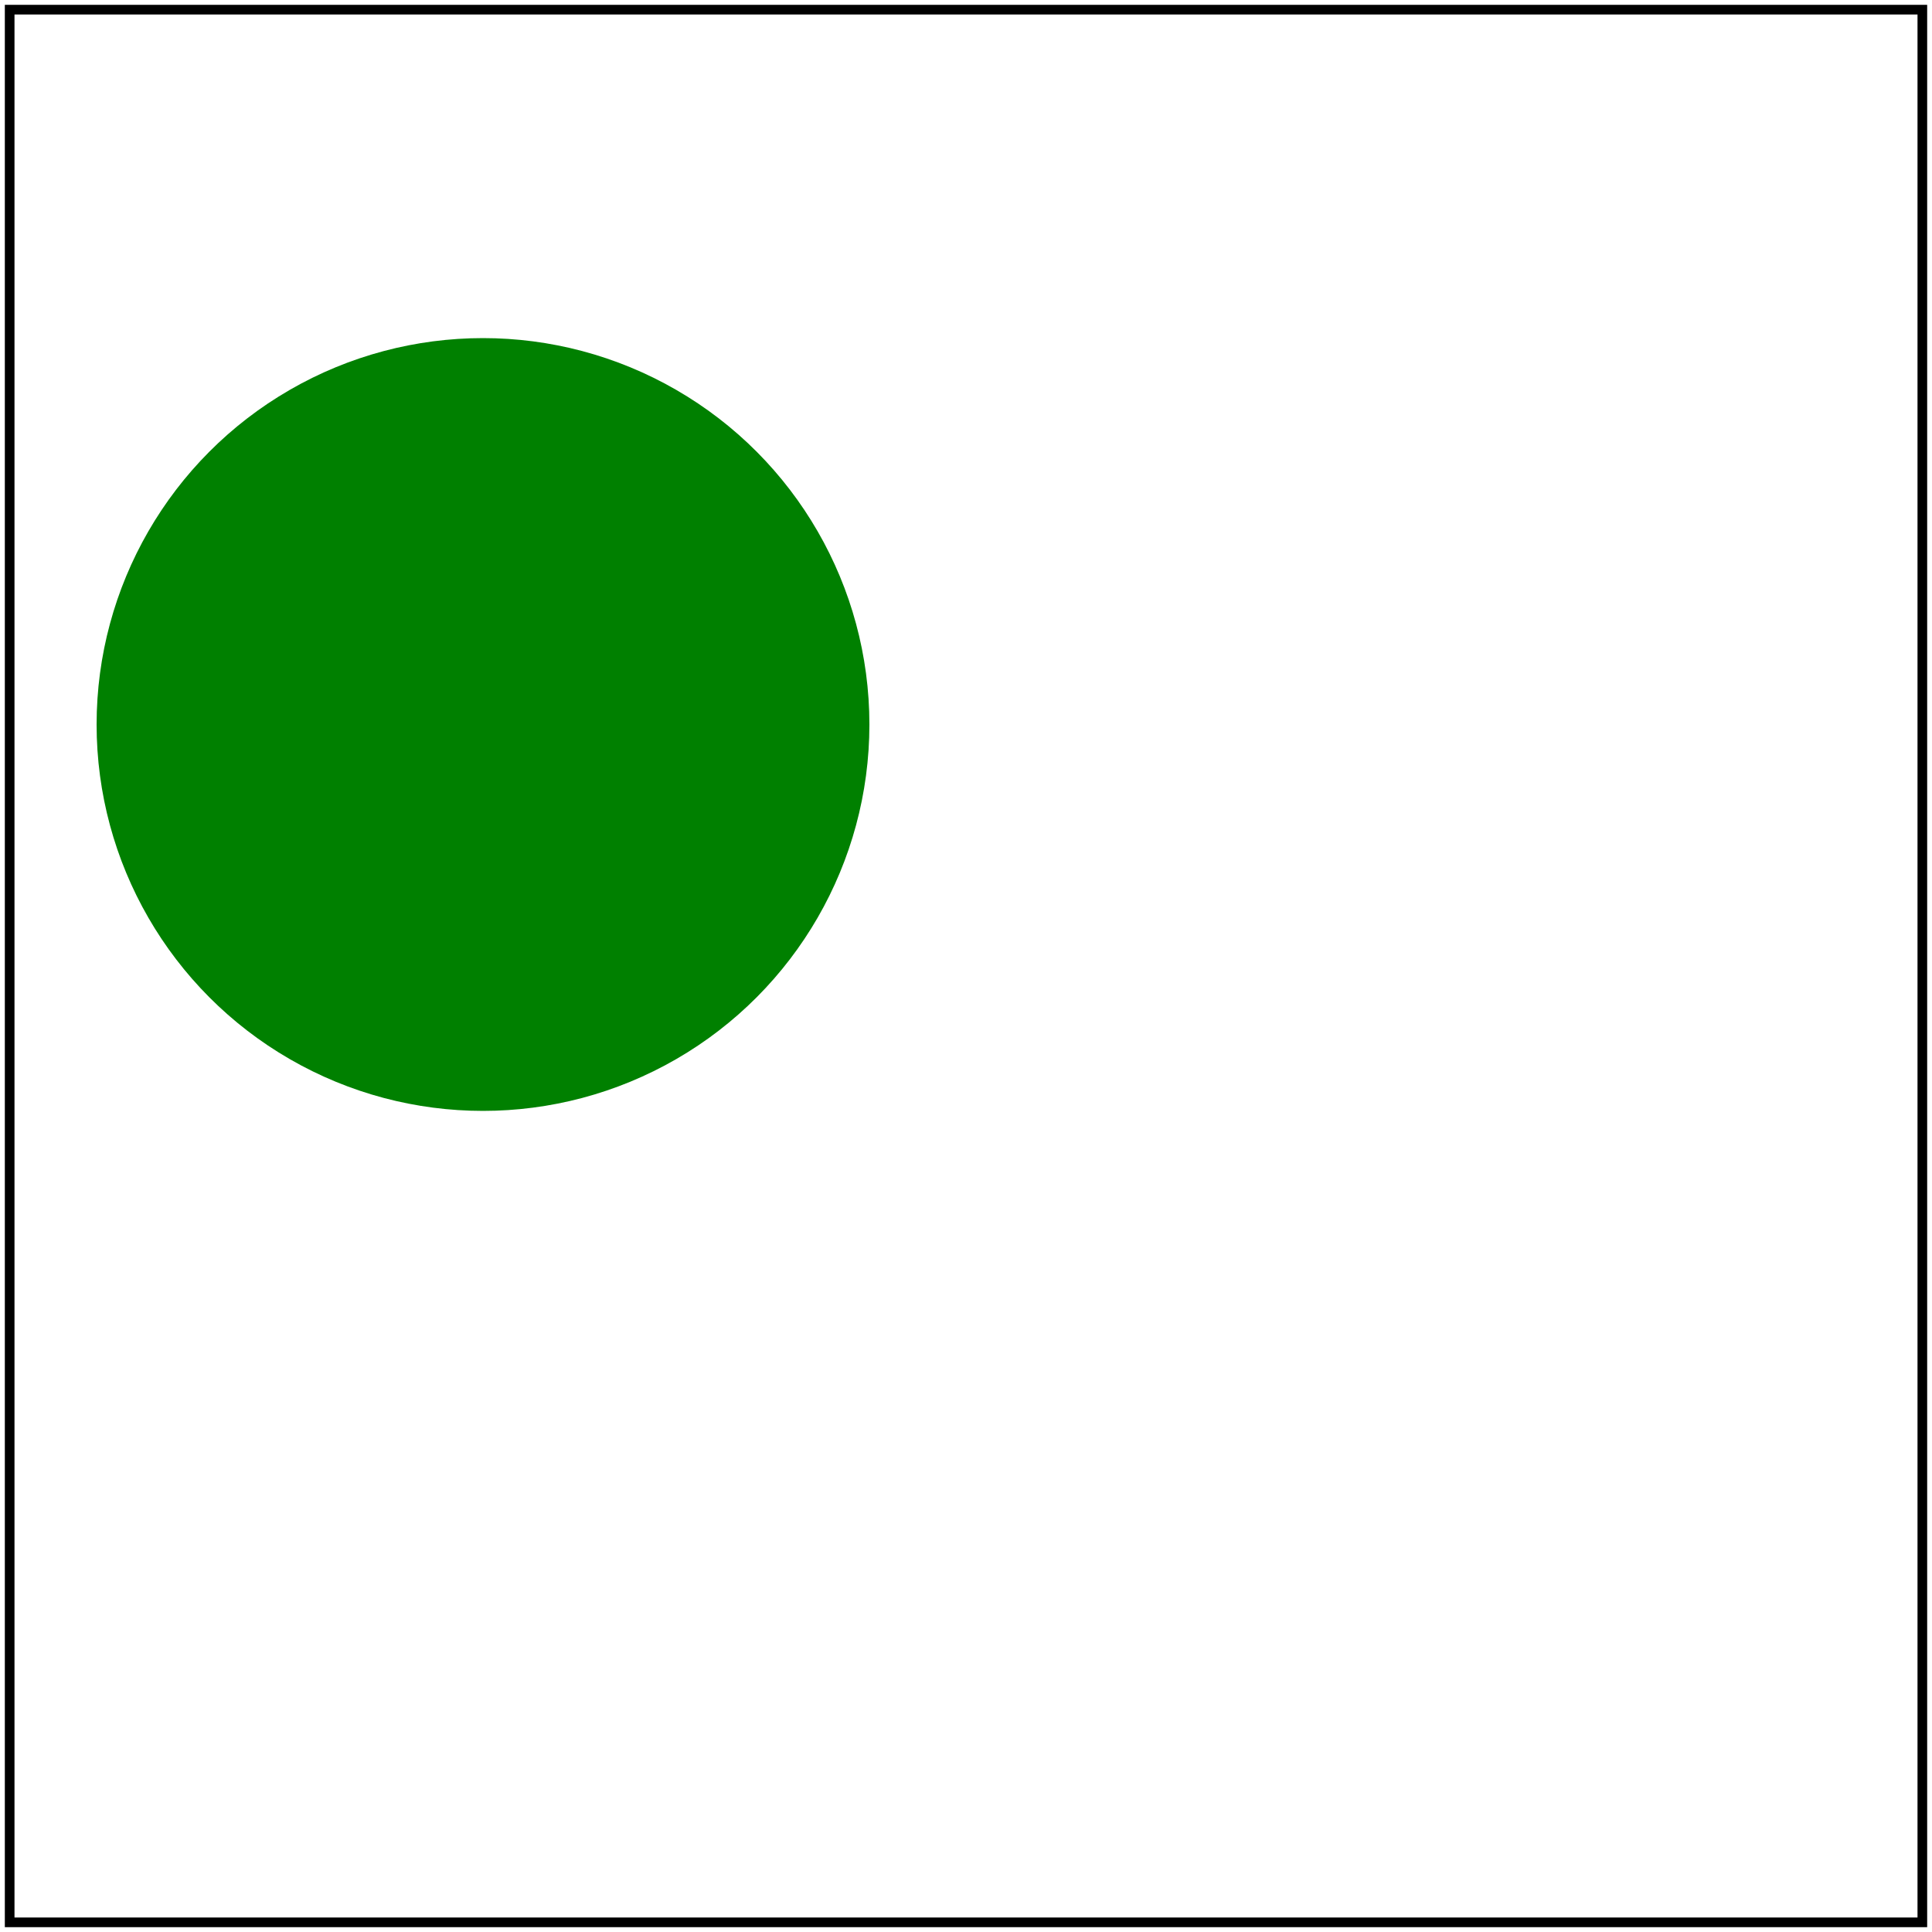 <svg id="svg1" viewBox="0 0 200 200" xmlns="http://www.w3.org/2000/svg"
     xmlns:xlink="http://www.w3.org/1999/xlink">
    <title>xlink to `svg` element with `viewBox`</title>

    <defs id="defs1">
        <svg id="svg2" viewBox="0 0 200 200" xmlns="http://www.w3.org/2000/svg">
            <circle id="circle1" cx="100" cy="100" r="80" fill="green"/>
        </svg>
    </defs>
    <use id="use1" xlink:href="#svg2" width="100" height="150"/>

    <!-- image frame -->
    <rect id="frame" x="1" y="1" width="198" height="198" fill="none" stroke="black"/>
</svg>
